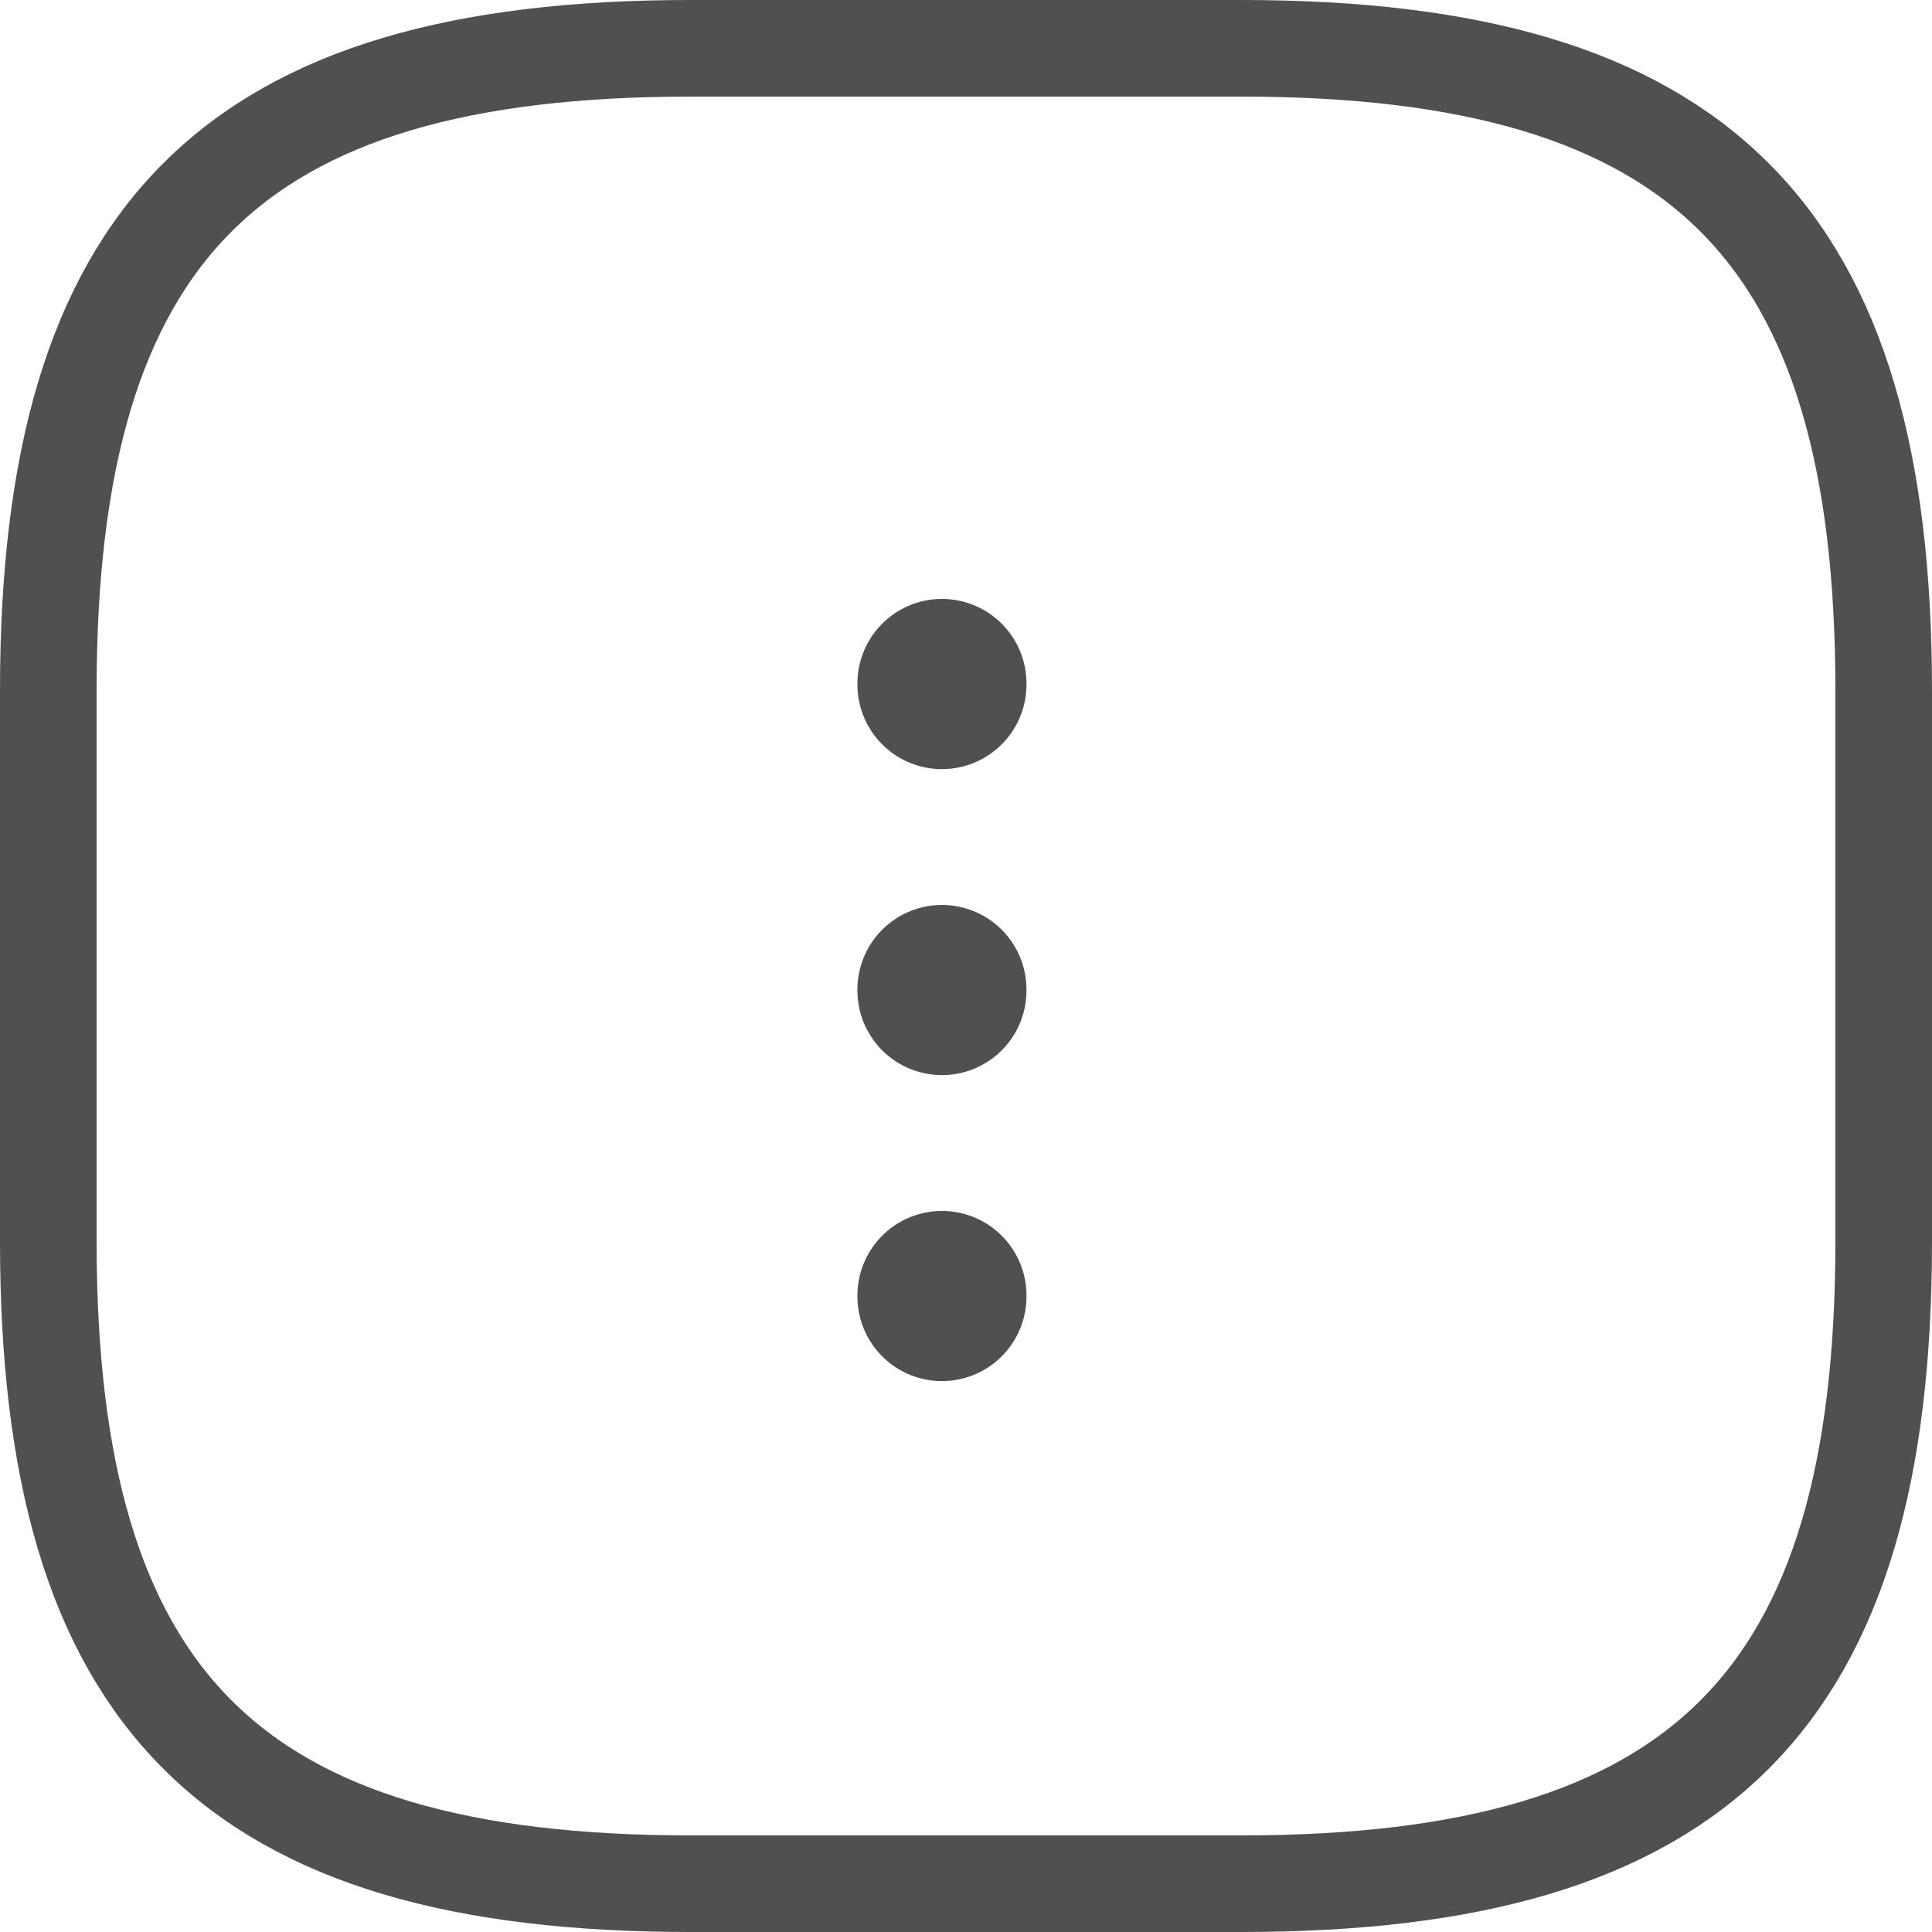 <svg width="40" height="40" viewBox="0 0 40 40" fill="none" xmlns="http://www.w3.org/2000/svg">
<path d="M1 14.3L1 25.7C1 35.2 4.8 39 14.3 39L25.7 39C35.2 39 39 35.2 39 25.7L39 14.3C39 4.8 35.2 1 25.7 1L14.3 1C4.8 1 1 4.8 1 14.3Z" stroke="#505050" stroke-width="2" stroke-linecap="round" stroke-linejoin="round"/>
<path d="M19.502 26.821L19.502 26.844" stroke="#505050" stroke-width="3.5" stroke-linecap="round" stroke-linejoin="round"/>
<path d="M19.502 20.486L19.502 20.509" stroke="#505050" stroke-width="3.5" stroke-linecap="round" stroke-linejoin="round"/>
<path d="M19.502 14.15L19.502 14.174" stroke="#505050" stroke-width="3.5" stroke-linecap="round" stroke-linejoin="round"/>
</svg>

